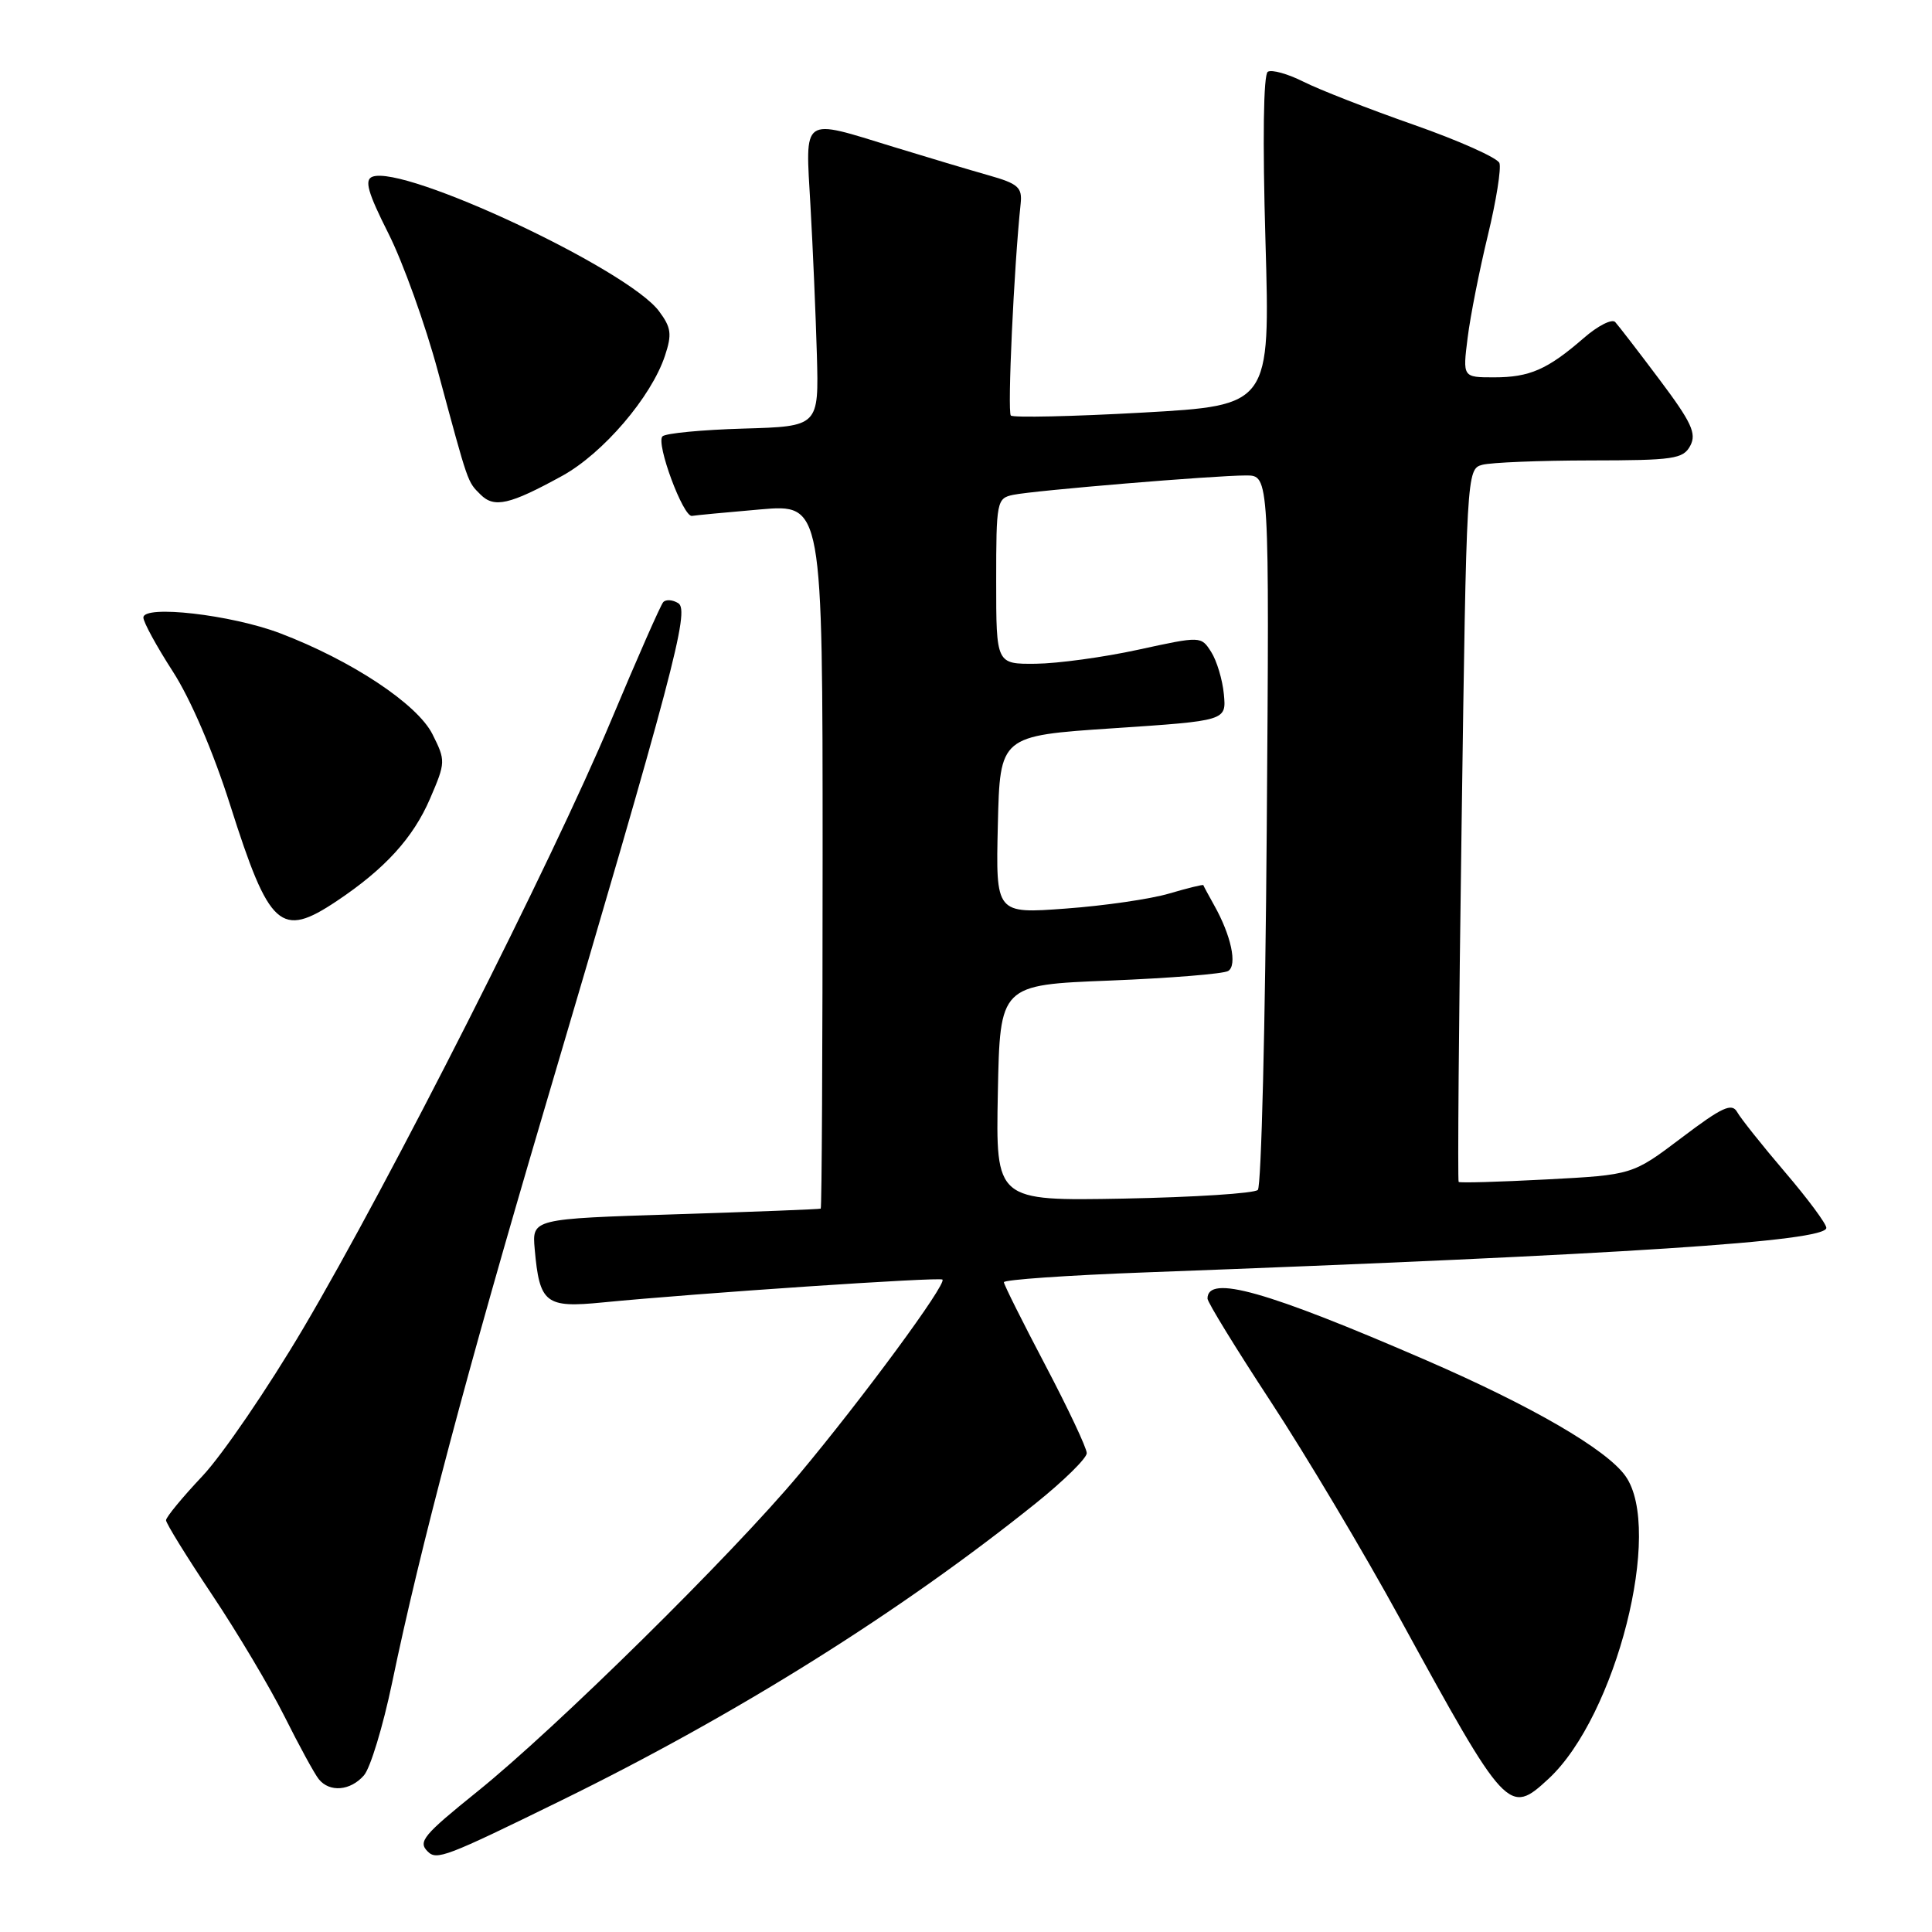 <?xml version="1.0" encoding="UTF-8" standalone="no"?>
<!DOCTYPE svg PUBLIC "-//W3C//DTD SVG 1.1//EN" "http://www.w3.org/Graphics/SVG/1.1/DTD/svg11.dtd" >
<svg xmlns="http://www.w3.org/2000/svg" xmlns:xlink="http://www.w3.org/1999/xlink" version="1.1" viewBox="0 0 256 256">
 <g >
 <path fill="currentColor"
d=" M 74.35 238.58 C 97.59 227.20 119.30 213.60 137.25 199.19 C 140.96 196.21 144.00 193.22 144.00 192.55 C 144.00 191.87 141.53 186.64 138.52 180.91 C 135.51 175.19 133.03 170.23 133.02 169.90 C 133.01 169.57 141.44 168.98 151.75 168.60 C 215.56 166.22 242.00 164.49 242.00 162.70 C 242.00 162.16 239.53 158.83 236.51 155.30 C 233.50 151.77 230.65 148.19 230.18 147.35 C 229.48 146.10 228.18 146.70 222.82 150.76 C 216.31 155.68 216.31 155.68 204.93 156.28 C 198.67 156.61 193.43 156.76 193.28 156.61 C 193.13 156.46 193.30 135.15 193.67 109.24 C 194.32 62.60 194.34 62.14 196.41 61.59 C 197.56 61.28 204.00 61.02 210.71 61.01 C 221.78 61.00 223.03 60.82 223.97 59.06 C 224.83 57.45 224.14 55.96 219.90 50.31 C 217.09 46.56 214.44 43.13 214.02 42.67 C 213.59 42.22 211.73 43.16 209.87 44.78 C 205.06 48.96 202.69 50.00 197.97 50.00 C 193.81 50.00 193.81 50.00 194.47 44.75 C 194.83 41.86 196.04 35.76 197.15 31.18 C 198.26 26.61 198.94 22.30 198.68 21.60 C 198.41 20.91 193.31 18.63 187.35 16.54 C 181.38 14.45 174.80 11.88 172.72 10.83 C 170.63 9.78 168.51 9.19 167.99 9.51 C 167.41 9.87 167.29 18.56 167.68 31.91 C 168.31 53.72 168.31 53.72 151.41 54.67 C 142.11 55.19 134.25 55.36 133.94 55.06 C 133.47 54.59 134.35 35.41 135.24 27.00 C 135.47 24.83 134.92 24.34 131.00 23.23 C 128.53 22.53 122.87 20.84 118.44 19.48 C 106.07 15.68 106.71 15.23 107.39 27.25 C 107.71 32.89 108.09 41.77 108.24 47.00 C 108.50 56.50 108.50 56.50 98.51 56.79 C 93.02 56.95 88.19 57.41 87.78 57.82 C 86.88 58.72 90.53 68.56 91.69 68.36 C 92.13 68.28 96.21 67.89 100.75 67.50 C 109.00 66.79 109.00 66.79 109.00 113.40 C 109.00 139.03 108.89 160.07 108.75 160.15 C 108.61 160.23 99.95 160.57 89.50 160.90 C 70.50 161.50 70.50 161.50 70.85 165.50 C 71.49 172.72 72.27 173.33 79.85 172.58 C 92.45 171.35 124.50 169.19 124.88 169.55 C 125.47 170.13 114.30 185.30 105.87 195.38 C 96.95 206.05 73.65 229.02 63.25 237.39 C 56.09 243.16 55.36 244.03 56.67 245.33 C 57.86 246.53 59.03 246.09 74.35 238.58 Z  M 205.20 235.69 C 214.14 227.40 220.42 202.66 215.38 195.58 C 212.87 192.05 203.01 186.33 189.00 180.25 C 167.78 171.05 160.00 168.86 160.00 172.07 C 160.00 172.55 163.77 178.69 168.38 185.72 C 172.99 192.75 180.71 205.70 185.52 214.50 C 199.60 240.22 199.93 240.58 205.20 235.69 Z  M 48.22 235.25 C 49.07 234.29 50.74 228.78 51.95 223.00 C 55.69 204.99 61.87 181.73 71.98 147.50 C 89.22 89.17 91.42 80.88 89.88 79.93 C 89.13 79.46 88.23 79.40 87.88 79.79 C 87.53 80.18 84.42 87.25 80.96 95.50 C 73.17 114.09 51.62 156.64 40.19 176.00 C 35.48 183.97 29.46 192.79 26.81 195.60 C 24.17 198.40 22.00 201.03 22.00 201.44 C 22.00 201.85 24.74 206.28 28.08 211.28 C 31.43 216.29 35.76 223.56 37.70 227.44 C 39.64 231.32 41.68 235.06 42.24 235.75 C 43.67 237.53 46.43 237.30 48.22 235.25 Z  M 44.61 119.40 C 51.01 115.13 54.75 111.02 56.99 105.81 C 59.06 101.00 59.06 100.79 57.30 97.28 C 55.29 93.28 46.56 87.50 37.09 83.90 C 30.62 81.45 19.00 80.12 19.00 81.83 C 19.00 82.44 20.75 85.64 22.89 88.96 C 25.25 92.61 28.26 99.61 30.52 106.74 C 35.69 123.01 37.19 124.36 44.61 119.40 Z  M 74.50 63.05 C 79.90 60.08 86.30 52.61 88.11 47.14 C 89.06 44.28 88.94 43.40 87.32 41.23 C 83.17 35.67 53.57 21.80 49.34 23.42 C 48.26 23.84 48.73 25.50 51.47 30.94 C 53.41 34.79 56.36 43.01 58.03 49.22 C 62.10 64.30 61.92 63.78 63.67 65.53 C 65.49 67.35 67.53 66.88 74.50 63.05 Z  M 132.22 144.82 C 132.50 130.50 132.50 130.50 147.06 129.93 C 155.07 129.61 162.12 129.04 162.74 128.66 C 163.98 127.90 163.13 123.94 160.87 119.93 C 160.12 118.59 159.48 117.40 159.45 117.29 C 159.43 117.17 157.40 117.67 154.95 118.39 C 152.50 119.12 146.32 120.02 141.22 120.39 C 131.94 121.08 131.94 121.08 132.22 109.29 C 132.50 97.50 132.50 97.50 147.50 96.50 C 162.50 95.50 162.50 95.50 162.17 92.00 C 161.99 90.08 161.23 87.55 160.49 86.39 C 159.14 84.28 159.14 84.28 150.82 86.09 C 146.24 87.09 140.14 87.92 137.25 87.95 C 132.00 88.00 132.00 88.00 132.00 77.02 C 132.00 66.44 132.08 66.02 134.25 65.57 C 137.03 64.99 160.90 63.00 165.12 63.00 C 168.20 63.00 168.20 63.00 167.85 109.92 C 167.66 135.72 167.13 157.21 166.67 157.67 C 166.21 158.13 158.21 158.64 148.89 158.82 C 131.94 159.13 131.94 159.13 132.22 144.82 Z "/>
</g>
</svg>